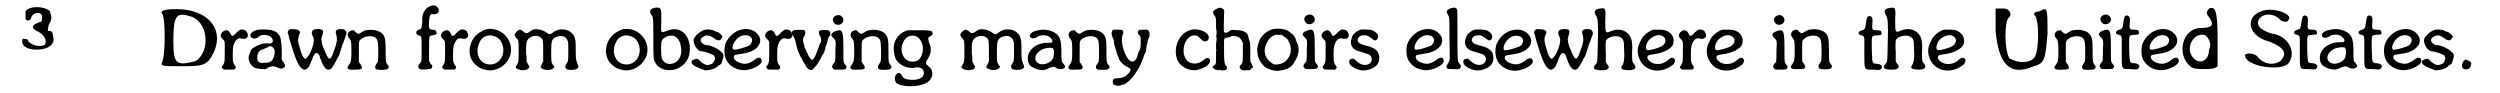 <?xml version="1.0" standalone="no"?>
<!DOCTYPE svg PUBLIC "-//W3C/DTD SVG 1.1//EN" "http://www.w3.org/Graphics/SVG/1.1/DTD/svg11.dtd">
<svg width="430px" height="16px" viewBox="0 0 4309 163" xmlns="http://www.w3.org/2000/svg" xmlns:xlink="http://www.w3.org/1999/xlink" version="1.1">
<defs>
<path id="gl5647" d="M 9 14 C 9 19 9 24 9 28 C 14 33 19 28 19 24 C 24 14 38 14 38 24 C 38 28 38 33 33 33 C 19 38 19 43 28 48 C 38 52 48 62 43 72 C 38 76 24 76 14 67 C 14 62 9 62 4 62 C 0 72 9 81 28 81 C 48 81 62 72 57 57 C 57 48 52 48 48 48 C 48 48 48 38 52 33 C 57 24 52 19 52 14 C 43 4 14 4 9 14 z" fill="black" /><!-- width=67 height=91 -->
<path id="gl5648" d="M 9 9 C 14 19 14 76 9 91 C 4 100 9 100 38 100 C 76 100 86 100 96 81 C 120 38 91 0 33 0 C 9 0 4 4 9 9 M 62 14 C 91 28 91 76 67 91 C 33 100 28 96 28 57 C 28 9 33 4 62 14 z" fill="black" /><!-- width=115 height=115 -->
<path id="gl1305" d="M 58 22 C 57 23 52 26 49 30 C 45 34 43 34 41 29 C 39 25 37 23 34 23 C 29 23 24 28 24 32 C 24 34 24 35 27 38 C 32 43 31 42 31 61 C 31 78 31 79 28 84 C 25 87 25 88 28 91 C 30 92 30 92 38 92 C 41 92 44 92 47 92 C 48 92 48 91 49 91 C 51 88 51 87 48 84 C 45 78 45 78 45 65 C 45 52 46 49 49 43 C 53 37 56 36 63 38 C 70 39 74 33 70 27 C 69 23 64 21 58 22 z" fill="black" /><!-- width=84 height=105 -->
<path id="gl5397" d="M 27 6 C 18 7 13 11 12 15 C 11 22 21 24 27 18 C 34 12 50 16 51 24 C 52 29 49 31 41 30 C 34 30 30 31 24 34 C 18 37 13 40 13 42 C 13 42 12 44 11 47 C 8 53 8 57 11 64 C 15 72 21 75 34 75 C 39 76 39 75 42 73 C 48 70 52 69 59 72 C 64 75 68 75 71 72 C 72 72 73 70 73 70 C 73 69 72 65 70 63 C 67 60 66 58 67 49 C 67 37 66 23 64 19 C 63 15 58 10 55 9 C 54 9 52 8 50 7 C 46 6 35 5 27 6 M 51 37 C 55 40 55 43 54 50 C 51 61 48 64 37 64 C 28 65 24 63 24 55 C 24 47 27 42 35 40 C 37 39 41 37 42 37 C 46 34 48 34 51 37 z" fill="black" /><!-- width=85 height=87 -->
<path id="gl1795" d="M 18 13 C 13 15 12 19 15 24 C 15 26 17 33 19 39 C 24 57 31 76 37 81 C 42 86 46 85 51 78 C 54 72 57 64 58 61 C 61 55 63 54 65 55 C 67 57 69 58 70 63 C 74 75 79 84 84 84 C 88 85 91 82 98 69 C 99 67 100 64 101 63 C 103 61 105 55 109 41 C 112 34 114 28 115 25 C 117 21 117 18 114 15 C 111 13 111 13 106 13 C 97 13 96 17 99 25 C 100 32 100 37 94 52 C 88 70 85 69 77 48 C 75 45 74 40 73 37 C 73 35 73 33 72 31 C 73 30 73 28 73 27 C 77 16 76 14 69 13 C 57 12 53 17 57 25 C 61 31 59 41 52 56 C 49 61 46 65 44 65 C 42 65 38 59 36 51 C 35 48 34 43 33 41 C 31 34 31 29 33 24 C 36 19 35 16 32 15 C 30 13 21 13 18 13 z" fill="black" /><!-- width=126 height=96 -->
<path id="gl1545" d="M 48 15 C 45 15 43 17 39 19 C 35 22 34 22 30 19 C 27 16 27 15 25 15 C 16 15 13 24 18 29 C 21 33 22 33 22 51 C 22 70 21 70 18 75 C 12 82 15 85 29 84 C 42 84 43 82 37 73 C 36 72 36 72 35 70 C 35 65 35 59 35 54 C 35 37 35 36 36 34 C 41 25 60 22 66 30 C 68 33 69 36 69 53 C 69 70 69 70 65 75 C 63 79 63 81 65 83 C 67 85 82 85 85 83 C 88 81 88 78 85 75 C 82 71 82 70 82 52 C 82 30 81 26 75 20 C 69 15 58 13 48 15 z" fill="black" /><!-- width=100 height=97 -->
<path id="gl1799" d="M 41 10 C 35 12 31 15 28 21 C 25 27 25 29 25 39 C 24 49 24 51 19 52 C 13 54 13 60 19 62 C 24 63 24 63 24 86 C 24 109 24 108 20 112 C 17 116 18 120 21 121 C 26 123 39 121 41 120 C 43 118 43 115 42 114 C 42 114 40 112 39 111 C 39 109 38 108 37 107 C 37 100 37 93 37 87 C 37 61 37 63 43 62 C 49 61 51 60 50 57 C 50 54 48 52 43 52 C 37 52 36 49 37 37 C 38 26 39 24 45 25 C 51 25 54 23 54 18 C 54 12 47 8 41 10 z" fill="black" /><!-- width=65 height=132 -->
<path id="gl1305" d="M 58 22 C 57 23 52 26 49 30 C 45 34 43 34 41 29 C 39 25 37 23 34 23 C 29 23 24 28 24 32 C 24 34 24 35 27 38 C 32 43 31 42 31 61 C 31 78 31 79 28 84 C 25 87 25 88 28 91 C 30 92 30 92 38 92 C 41 92 44 92 47 92 C 48 92 48 91 49 91 C 51 88 51 87 48 84 C 45 78 45 78 45 65 C 45 52 46 49 49 43 C 53 37 56 36 63 38 C 70 39 74 33 70 27 C 69 23 64 21 58 22 z" fill="black" /><!-- width=84 height=105 -->
<path id="gl1539" d="M 43 12 C 41 13 37 14 34 16 C 12 27 6 57 22 73 C 37 88 60 88 75 73 C 100 48 78 7 43 12 M 55 24 C 60 25 64 28 67 32 C 79 50 69 74 49 74 C 30 74 21 53 31 34 C 35 25 46 21 55 24 z" fill="black" /><!-- width=99 height=97 -->
<path id="gl2066" d="M 45 16 C 43 17 40 19 39 20 C 34 23 32 23 28 19 C 24 15 20 15 16 20 C 12 24 12 26 16 31 C 20 34 20 35 20 55 C 20 72 20 73 16 79 C 13 83 16 85 25 87 C 33 87 36 86 38 83 C 38 82 39 82 39 81 C 38 79 37 78 36 76 C 36 75 35 74 34 72 C 34 67 34 63 33 58 C 33 42 33 39 35 35 C 39 27 52 24 59 30 C 63 33 63 36 63 55 C 63 60 63 66 63 71 C 63 73 61 74 61 76 C 57 82 58 83 63 85 C 69 88 79 87 82 82 C 83 81 83 81 81 79 C 77 73 77 73 77 56 C 77 35 78 33 85 29 C 95 25 103 27 106 36 C 107 39 107 41 107 54 C 107 71 107 71 103 77 C 101 82 101 82 104 85 C 106 87 118 87 121 85 C 125 83 126 82 123 76 C 121 70 120 69 120 54 C 120 37 120 33 117 27 C 112 18 102 14 90 16 C 85 18 84 18 80 21 C 75 25 74 25 67 20 C 61 16 51 14 45 16 z" fill="black" /><!-- width=136 height=99 -->
<path id="gl1539" d="M 43 12 C 41 13 37 14 34 16 C 12 27 6 57 22 73 C 37 88 60 88 75 73 C 100 48 78 7 43 12 M 55 24 C 60 25 64 28 67 32 C 79 50 69 74 49 74 C 30 74 21 53 31 34 C 35 25 46 21 55 24 z" fill="black" /><!-- width=99 height=97 -->
<path id="gl1563" d="M 26 7 C 19 9 18 13 21 18 C 25 24 25 21 25 58 C 25 92 25 97 28 102 C 36 119 64 121 79 105 C 93 92 92 64 79 51 C 70 43 60 42 46 48 C 38 51 38 51 39 29 C 39 11 39 10 36 7 C 34 6 30 6 26 7 M 61 56 C 66 57 72 65 73 73 C 77 90 69 104 55 105 C 49 106 42 101 40 96 C 38 88 38 69 40 64 C 43 58 53 54 61 56 z" fill="black" /><!-- width=100 height=135 -->
<path id="gl5649" d="M 33 7 C 25 9 18 15 14 21 C 9 28 18 45 27 45 C 30 45 41 48 46 51 C 48 52 49 52 49 54 C 49 55 50 56 50 56 C 51 58 48 64 46 66 C 45 67 40 69 36 69 C 32 68 30 67 25 63 C 22 60 20 58 19 58 C 16 58 11 60 10 61 C 8 63 9 67 12 69 C 18 73 20 73 24 75 C 27 76 30 77 31 78 C 37 79 51 76 55 71 C 55 70 57 69 58 69 C 61 67 62 66 63 61 C 66 52 66 50 60 45 C 55 40 42 34 35 34 C 31 34 26 30 25 27 C 25 23 25 22 30 19 C 35 16 40 16 48 22 C 55 27 60 27 62 21 C 63 21 63 19 63 19 C 63 18 62 17 61 16 C 58 13 57 12 54 11 C 53 11 51 10 49 9 C 46 7 36 6 33 7 z" fill="black" /><!-- width=76 height=86 -->
<path id="gl1544" d="M 46 13 C 35 15 24 25 19 36 C 15 46 16 61 21 68 C 27 78 39 84 51 84 C 64 84 82 75 82 68 C 82 61 76 60 69 66 C 61 72 54 74 47 72 C 37 70 30 63 34 58 C 35 57 37 57 48 55 C 75 52 88 33 73 19 C 67 13 57 10 46 13 M 60 24 C 66 27 67 34 61 40 C 57 43 37 49 33 48 C 27 46 34 30 44 25 C 49 22 56 22 60 24 z" fill="black" /><!-- width=93 height=96 -->
<path id="gl1305" d="M 58 22 C 57 23 52 26 49 30 C 45 34 43 34 41 29 C 39 25 37 23 34 23 C 29 23 24 28 24 32 C 24 34 24 35 27 38 C 32 43 31 42 31 61 C 31 78 31 79 28 84 C 25 87 25 88 28 91 C 30 92 30 92 38 92 C 41 92 44 92 47 92 C 48 92 48 91 49 91 C 51 88 51 87 48 84 C 45 78 45 78 45 65 C 45 52 46 49 49 43 C 53 37 56 36 63 38 C 70 39 74 33 70 27 C 69 23 64 21 58 22 z" fill="black" /><!-- width=84 height=105 -->
<path id="gl1813" d="M 17 17 C 13 19 12 23 15 26 C 18 29 20 34 22 45 C 23 48 24 53 25 55 C 26 57 27 60 28 61 C 28 62 29 64 30 65 C 31 66 32 68 32 69 C 33 71 36 76 39 81 C 43 87 48 88 51 85 C 54 82 60 75 61 72 C 62 70 63 68 64 67 C 64 66 66 64 66 62 C 67 61 68 59 69 58 C 70 56 70 56 72 51 C 72 49 73 46 73 45 C 74 44 75 40 76 37 C 77 31 78 30 79 28 C 82 27 82 20 79 18 C 77 16 64 16 62 18 C 60 19 61 24 63 27 C 65 30 66 35 64 39 C 63 39 62 43 61 46 C 60 49 59 52 58 54 C 58 54 57 57 56 59 C 55 63 51 69 49 69 C 48 69 43 63 42 60 C 42 58 40 56 39 54 C 39 52 37 49 36 47 C 36 45 35 41 34 39 C 33 34 33 30 35 28 C 38 25 38 19 36 17 C 34 16 20 16 17 17 z" fill="black" /><!-- width=92 height=96 -->
<path id="gl1536" d="M 21 7 C 15 9 13 14 16 19 C 19 25 28 25 32 19 C 36 12 28 4 21 7 M 21 34 C 12 37 9 41 15 46 C 20 51 20 51 19 69 C 19 87 19 89 16 91 C 13 95 12 98 15 100 C 16 102 16 102 25 102 C 35 102 37 102 38 99 C 39 97 39 96 36 93 C 33 89 33 90 33 67 C 33 34 32 31 21 34 z" fill="black" /><!-- width=51 height=120 -->
<path id="gl1545" d="M 48 15 C 45 15 43 17 39 19 C 35 22 34 22 30 19 C 27 16 27 15 25 15 C 16 15 13 24 18 29 C 21 33 22 33 22 51 C 22 70 21 70 18 75 C 12 82 15 85 29 84 C 42 84 43 82 37 73 C 36 72 36 72 35 70 C 35 65 35 59 35 54 C 35 37 35 36 36 34 C 41 25 60 22 66 30 C 68 33 69 36 69 53 C 69 70 69 70 65 75 C 63 79 63 81 65 83 C 67 85 82 85 85 83 C 88 81 88 78 85 75 C 82 71 82 70 82 52 C 82 30 81 26 75 20 C 69 15 58 13 48 15 z" fill="black" /><!-- width=100 height=97 -->
<path id="gl1557" d="M 33 15 C 21 18 12 27 9 39 C 7 47 9 60 12 66 C 18 76 31 82 43 81 C 54 78 61 82 61 90 C 61 97 55 101 43 102 C 32 102 25 100 23 95 C 21 91 18 89 16 90 C 9 92 8 105 15 109 C 30 116 60 114 70 104 C 78 97 78 84 69 78 C 64 74 63 72 68 65 C 74 55 75 47 70 36 C 68 28 68 28 73 25 C 76 24 77 21 76 19 C 76 16 73 16 63 15 C 57 15 49 15 45 15 C 39 15 36 15 33 15 M 46 25 C 55 28 61 40 59 52 C 57 66 48 73 35 69 C 27 67 21 56 22 46 C 24 30 34 22 46 25 z" fill="black" /><!-- width=89 height=125 -->
<path id="gl2066" d="M 45 16 C 43 17 40 19 39 20 C 34 23 32 23 28 19 C 24 15 20 15 16 20 C 12 24 12 26 16 31 C 20 34 20 35 20 55 C 20 72 20 73 16 79 C 13 83 16 85 25 87 C 33 87 36 86 38 83 C 38 82 39 82 39 81 C 38 79 37 78 36 76 C 36 75 35 74 34 72 C 34 67 34 63 33 58 C 33 42 33 39 35 35 C 39 27 52 24 59 30 C 63 33 63 36 63 55 C 63 60 63 66 63 71 C 63 73 61 74 61 76 C 57 82 58 83 63 85 C 69 88 79 87 82 82 C 83 81 83 81 81 79 C 77 73 77 73 77 56 C 77 35 78 33 85 29 C 95 25 103 27 106 36 C 107 39 107 41 107 54 C 107 71 107 71 103 77 C 101 82 101 82 104 85 C 106 87 118 87 121 85 C 125 83 126 82 123 76 C 121 70 120 69 120 54 C 120 37 120 33 117 27 C 112 18 102 14 90 16 C 85 18 84 18 80 21 C 75 25 74 25 67 20 C 61 16 51 14 45 16 z" fill="black" /><!-- width=136 height=99 -->
<path id="gl1306" d="M 29 5 C 21 6 16 9 14 13 C 12 19 20 22 28 16 C 33 13 42 13 47 16 C 51 19 53 21 53 23 C 54 27 52 27 45 27 C 22 27 6 43 11 61 C 13 67 16 69 23 72 C 33 76 39 76 48 71 C 54 69 56 68 60 71 C 65 74 73 74 75 70 C 76 69 76 68 73 64 C 69 60 69 59 69 43 C 69 20 66 13 53 7 C 46 4 37 3 29 5 M 53 36 C 56 37 57 44 55 52 C 54 60 40 67 31 64 C 20 60 21 47 33 40 C 37 37 47 35 51 36 C 51 36 52 36 53 36 z" fill="black" /><!-- width=87 height=85 -->
<path id="gl1545" d="M 48 15 C 45 15 43 17 39 19 C 35 22 34 22 30 19 C 27 16 27 15 25 15 C 16 15 13 24 18 29 C 21 33 22 33 22 51 C 22 70 21 70 18 75 C 12 82 15 85 29 84 C 42 84 43 82 37 73 C 36 72 36 72 35 70 C 35 65 35 59 35 54 C 35 37 35 36 36 34 C 41 25 60 22 66 30 C 68 33 69 36 69 53 C 69 70 69 70 65 75 C 63 79 63 81 65 83 C 67 85 82 85 85 83 C 88 81 88 78 85 75 C 82 71 82 70 82 52 C 82 30 81 26 75 20 C 69 15 58 13 48 15 z" fill="black" /><!-- width=100 height=97 -->
<path id="gl1556" d="M 18 21 C 15 23 14 27 16 33 C 18 36 19 39 19 42 C 19 45 20 49 21 51 C 21 52 22 55 23 58 C 24 61 25 66 26 67 C 27 69 28 72 28 73 C 30 77 37 84 42 86 C 48 89 49 90 48 93 C 44 100 36 106 27 106 C 19 106 17 107 17 113 C 17 117 19 118 24 119 C 28 120 29 119 36 117 C 40 117 51 106 56 99 C 57 97 58 95 59 94 C 63 89 70 73 72 66 C 73 64 74 61 75 60 C 75 58 76 54 76 52 C 78 41 79 37 81 34 C 82 28 82 25 79 22 C 79 22 78 21 78 21 C 76 21 73 21 71 21 C 63 21 61 22 61 26 C 61 28 62 30 64 31 C 66 33 66 36 66 41 C 66 48 66 54 64 57 C 63 59 61 63 61 64 C 59 74 54 79 48 76 C 38 70 30 42 34 31 C 36 28 36 24 34 22 C 33 21 33 21 26 21 C 22 21 19 21 18 21 z" fill="black" /><!-- width=92 height=130 -->
<path id="gl1307" d="M 49 12 C 27 17 15 45 25 67 C 32 79 48 86 61 82 C 76 78 84 70 81 64 C 78 60 75 61 69 66 C 61 73 49 73 42 67 C 28 53 37 22 54 22 C 59 22 61 24 65 28 C 70 34 77 34 79 28 C 82 18 64 9 49 12 z" fill="black" /><!-- width=92 height=96 -->
<path id="gl5646" d="M 27 7 C 21 10 19 12 20 15 C 20 16 21 18 22 19 C 24 21 25 23 25 31 C 25 34 25 39 25 42 C 26 45 26 48 26 51 C 25 54 25 57 26 58 C 26 60 26 64 25 69 C 25 73 25 76 25 78 C 26 79 26 80 25 81 C 25 82 25 87 25 93 C 25 104 25 105 21 107 C 18 109 18 110 21 112 C 23 114 26 115 30 115 C 31 114 33 115 34 115 C 38 116 42 115 43 114 C 45 110 45 109 42 107 C 40 105 39 99 39 82 C 39 75 39 67 39 65 C 39 60 40 58 44 58 C 45 58 47 57 49 57 C 53 54 60 55 64 57 C 67 58 67 59 70 63 C 70 64 71 66 72 67 C 72 72 72 78 72 83 C 72 101 72 103 67 107 C 66 109 66 110 68 113 C 71 115 72 116 79 115 C 85 115 85 115 87 112 C 90 111 91 108 89 108 C 89 108 88 105 87 103 C 86 101 85 100 85 98 C 85 95 85 92 85 89 C 85 84 85 78 85 75 C 85 69 84 63 82 59 C 82 57 81 55 81 54 C 79 49 73 45 63 45 C 52 44 51 44 49 46 C 45 50 40 50 39 48 C 38 46 39 33 39 18 C 40 10 39 9 36 7 C 32 5 31 5 27 7 z" fill="black" /><!-- width=100 height=137 -->
<path id="gl5384" d="M 39 11 C 30 13 19 21 15 31 C 11 41 10 48 13 60 C 15 67 21 75 27 79 C 32 82 44 85 48 84 C 66 82 72 78 79 64 C 84 55 85 45 82 37 C 81 36 80 33 79 30 C 78 25 75 22 73 20 C 72 19 70 18 69 17 C 63 11 51 9 39 11 M 58 24 C 64 28 64 28 67 34 C 76 53 64 73 44 73 C 40 73 40 73 36 70 C 25 63 21 49 27 37 C 31 29 33 27 37 24 C 42 21 42 21 48 21 C 51 21 52 21 54 21 C 55 22 57 23 58 24 z" fill="black" /><!-- width=96 height=95 -->
<path id="gl1536" d="M 21 7 C 15 9 13 14 16 19 C 19 25 28 25 32 19 C 36 12 28 4 21 7 M 21 34 C 12 37 9 41 15 46 C 20 51 20 51 19 69 C 19 87 19 89 16 91 C 13 95 12 98 15 100 C 16 102 16 102 25 102 C 35 102 37 102 38 99 C 39 97 39 96 36 93 C 33 89 33 90 33 67 C 33 34 32 31 21 34 z" fill="black" /><!-- width=51 height=120 -->
<path id="gl1305" d="M 58 22 C 57 23 52 26 49 30 C 45 34 43 34 41 29 C 39 25 37 23 34 23 C 29 23 24 28 24 32 C 24 34 24 35 27 38 C 32 43 31 42 31 61 C 31 78 31 79 28 84 C 25 87 25 88 28 91 C 30 92 30 92 38 92 C 41 92 44 92 47 92 C 48 92 48 91 49 91 C 51 88 51 87 48 84 C 45 78 45 78 45 65 C 45 52 46 49 49 43 C 53 37 56 36 63 38 C 70 39 74 33 70 27 C 69 23 64 21 58 22 z" fill="black" /><!-- width=84 height=105 -->
<path id="gl1796" d="M 30 11 C 24 13 16 19 15 25 C 10 36 16 47 28 49 C 37 52 45 54 46 55 C 52 60 51 69 43 72 C 36 74 30 72 23 66 C 19 62 18 61 15 62 C 8 63 9 72 16 76 C 28 84 39 84 50 79 C 59 75 63 69 63 61 C 63 49 57 43 40 39 C 29 36 27 35 25 30 C 25 26 28 21 35 21 C 39 20 42 21 48 25 C 55 31 57 31 60 27 C 63 21 59 16 51 12 C 48 11 34 10 30 11 z" fill="black" /><!-- width=76 height=94 -->
<path id="gl1544" d="M 46 13 C 35 15 24 25 19 36 C 15 46 16 61 21 68 C 27 78 39 84 51 84 C 64 84 82 75 82 68 C 82 61 76 60 69 66 C 61 72 54 74 47 72 C 37 70 30 63 34 58 C 35 57 37 57 48 55 C 75 52 88 33 73 19 C 67 13 57 10 46 13 M 60 24 C 66 27 67 34 61 40 C 57 43 37 49 33 48 C 27 46 34 30 44 25 C 49 22 56 22 60 24 z" fill="black" /><!-- width=93 height=96 -->
<path id="gl1537" d="M 23 13 C 15 15 12 19 16 24 C 19 30 19 26 19 65 C 20 105 20 105 17 109 C 14 114 13 115 14 117 C 15 120 17 120 26 120 C 35 121 37 120 39 117 C 39 115 39 114 37 111 C 33 106 33 108 33 60 C 33 19 33 16 32 15 C 30 12 28 12 23 13 z" fill="black" /><!-- width=52 height=137 -->
<path id="gl1796" d="M 30 11 C 24 13 16 19 15 25 C 10 36 16 47 28 49 C 37 52 45 54 46 55 C 52 60 51 69 43 72 C 36 74 30 72 23 66 C 19 62 18 61 15 62 C 8 63 9 72 16 76 C 28 84 39 84 50 79 C 59 75 63 69 63 61 C 63 49 57 43 40 39 C 29 36 27 35 25 30 C 25 26 28 21 35 21 C 39 20 42 21 48 25 C 55 31 57 31 60 27 C 63 21 59 16 51 12 C 48 11 34 10 30 11 z" fill="black" /><!-- width=76 height=94 -->
<path id="gl1544" d="M 46 13 C 35 15 24 25 19 36 C 15 46 16 61 21 68 C 27 78 39 84 51 84 C 64 84 82 75 82 68 C 82 61 76 60 69 66 C 61 72 54 74 47 72 C 37 70 30 63 34 58 C 35 57 37 57 48 55 C 75 52 88 33 73 19 C 67 13 57 10 46 13 M 60 24 C 66 27 67 34 61 40 C 57 43 37 49 33 48 C 27 46 34 30 44 25 C 49 22 56 22 60 24 z" fill="black" /><!-- width=93 height=96 -->
<path id="gl1795" d="M 18 13 C 13 15 12 19 15 24 C 15 26 17 33 19 39 C 24 57 31 76 37 81 C 42 86 46 85 51 78 C 54 72 57 64 58 61 C 61 55 63 54 65 55 C 67 57 69 58 70 63 C 74 75 79 84 84 84 C 88 85 91 82 98 69 C 99 67 100 64 101 63 C 103 61 105 55 109 41 C 112 34 114 28 115 25 C 117 21 117 18 114 15 C 111 13 111 13 106 13 C 97 13 96 17 99 25 C 100 32 100 37 94 52 C 88 70 85 69 77 48 C 75 45 74 40 73 37 C 73 35 73 33 72 31 C 73 30 73 28 73 27 C 77 16 76 14 69 13 C 57 12 53 17 57 25 C 61 31 59 41 52 56 C 49 61 46 65 44 65 C 42 65 38 59 36 51 C 35 48 34 43 33 41 C 31 34 31 29 33 24 C 36 19 35 16 32 15 C 30 13 21 13 18 13 z" fill="black" /><!-- width=126 height=96 -->
<path id="gl1541" d="M 33 7 C 27 7 22 11 24 15 C 24 16 25 18 26 20 C 29 25 30 31 29 68 C 28 102 29 100 25 105 C 19 111 22 115 34 115 C 42 115 45 115 47 112 C 49 111 49 109 45 104 C 45 103 43 102 43 100 C 43 95 43 89 43 84 C 42 73 43 66 43 64 C 45 57 60 53 68 57 C 74 60 75 63 75 78 C 76 93 75 100 73 105 C 67 112 70 115 85 115 C 95 114 97 111 93 105 C 89 100 89 100 89 85 C 90 70 89 64 87 59 C 82 46 67 40 51 47 C 42 51 42 49 42 28 C 43 7 43 5 33 7 z" fill="black" /><!-- width=106 height=137 -->
<path id="gl1802" d="M 42 13 C 33 16 22 25 20 33 C 19 34 18 37 17 39 C 12 51 16 66 25 75 C 37 87 57 88 73 77 C 77 74 78 74 79 71 C 81 67 81 66 78 63 C 75 61 71 63 67 67 C 64 70 57 73 53 73 C 43 75 30 67 32 60 C 33 58 35 57 43 56 C 60 54 75 46 77 38 C 81 24 70 12 52 13 C 48 13 45 13 42 13 M 58 24 C 66 28 65 37 57 42 C 52 45 37 49 33 49 C 28 49 28 42 33 33 C 39 25 51 20 58 24 z" fill="black" /><!-- width=90 height=97 -->
<path id="gl1305" d="M 58 22 C 57 23 52 26 49 30 C 45 34 43 34 41 29 C 39 25 37 23 34 23 C 29 23 24 28 24 32 C 24 34 24 35 27 38 C 32 43 31 42 31 61 C 31 78 31 79 28 84 C 25 87 25 88 28 91 C 30 92 30 92 38 92 C 41 92 44 92 47 92 C 48 92 48 91 49 91 C 51 88 51 87 48 84 C 45 78 45 78 45 65 C 45 52 46 49 49 43 C 53 37 56 36 63 38 C 70 39 74 33 70 27 C 69 23 64 21 58 22 z" fill="black" /><!-- width=84 height=105 -->
<path id="gl1802" d="M 42 13 C 33 16 22 25 20 33 C 19 34 18 37 17 39 C 12 51 16 66 25 75 C 37 87 57 88 73 77 C 77 74 78 74 79 71 C 81 67 81 66 78 63 C 75 61 71 63 67 67 C 64 70 57 73 53 73 C 43 75 30 67 32 60 C 33 58 35 57 43 56 C 60 54 75 46 77 38 C 81 24 70 12 52 13 C 48 13 45 13 42 13 M 58 24 C 66 28 65 37 57 42 C 52 45 37 49 33 49 C 28 49 28 42 33 33 C 39 25 51 20 58 24 z" fill="black" /><!-- width=90 height=97 -->
<path id="gl1536" d="M 21 7 C 15 9 13 14 16 19 C 19 25 28 25 32 19 C 36 12 28 4 21 7 M 21 34 C 12 37 9 41 15 46 C 20 51 20 51 19 69 C 19 87 19 89 16 91 C 13 95 12 98 15 100 C 16 102 16 102 25 102 C 35 102 37 102 38 99 C 39 97 39 96 36 93 C 33 89 33 90 33 67 C 33 34 32 31 21 34 z" fill="black" /><!-- width=51 height=120 -->
<path id="gl1545" d="M 48 15 C 45 15 43 17 39 19 C 35 22 34 22 30 19 C 27 16 27 15 25 15 C 16 15 13 24 18 29 C 21 33 22 33 22 51 C 22 70 21 70 18 75 C 12 82 15 85 29 84 C 42 84 43 82 37 73 C 36 72 36 72 35 70 C 35 65 35 59 35 54 C 35 37 35 36 36 34 C 41 25 60 22 66 30 C 68 33 69 36 69 53 C 69 70 69 70 65 75 C 63 79 63 81 65 83 C 67 85 82 85 85 83 C 88 81 88 78 85 75 C 82 71 82 70 82 52 C 82 30 81 26 75 20 C 69 15 58 13 48 15 z" fill="black" /><!-- width=100 height=97 -->
<path id="gl1308" d="M 31 7 C 30 8 29 10 28 17 C 27 27 26 30 21 31 C 13 33 13 39 20 40 C 26 42 25 40 25 69 C 25 102 24 100 40 100 C 51 101 52 101 54 99 C 58 95 55 91 49 90 C 38 89 39 91 38 64 C 38 40 37 41 46 40 C 54 40 56 39 55 36 C 55 32 53 31 47 31 C 39 31 38 30 39 20 C 40 10 39 7 34 6 C 34 6 33 6 31 7 z" fill="black" /><!-- width=68 height=113 -->
<path id="gl1541" d="M 33 7 C 27 7 22 11 24 15 C 24 16 25 18 26 20 C 29 25 30 31 29 68 C 28 102 29 100 25 105 C 19 111 22 115 34 115 C 42 115 45 115 47 112 C 49 111 49 109 45 104 C 45 103 43 102 43 100 C 43 95 43 89 43 84 C 42 73 43 66 43 64 C 45 57 60 53 68 57 C 74 60 75 63 75 78 C 76 93 75 100 73 105 C 67 112 70 115 85 115 C 95 114 97 111 93 105 C 89 100 89 100 89 85 C 90 70 89 64 87 59 C 82 46 67 40 51 47 C 42 51 42 49 42 28 C 43 7 43 5 33 7 z" fill="black" /><!-- width=106 height=137 -->
<path id="gl1802" d="M 42 13 C 33 16 22 25 20 33 C 19 34 18 37 17 39 C 12 51 16 66 25 75 C 37 87 57 88 73 77 C 77 74 78 74 79 71 C 81 67 81 66 78 63 C 75 61 71 63 67 67 C 64 70 57 73 53 73 C 43 75 30 67 32 60 C 33 58 35 57 43 56 C 60 54 75 46 77 38 C 81 24 70 12 52 13 C 48 13 45 13 42 13 M 58 24 C 66 28 65 37 57 42 C 52 45 37 49 33 49 C 28 49 28 42 33 33 C 39 25 51 20 58 24 z" fill="black" /><!-- width=90 height=97 -->
<path id="gl5650" d="M 86 9 C 76 9 76 14 76 14 C 86 19 86 81 76 91 C 67 100 48 100 33 91 C 24 76 24 24 33 19 C 38 14 33 4 24 4 C 19 4 14 4 9 4 C 9 19 9 28 9 43 C 14 100 33 124 76 105 C 96 100 96 91 100 48 C 100 4 100 0 86 9 z" fill="black" /><!-- width=110 height=120 -->
<path id="gl1545" d="M 48 15 C 45 15 43 17 39 19 C 35 22 34 22 30 19 C 27 16 27 15 25 15 C 16 15 13 24 18 29 C 21 33 22 33 22 51 C 22 70 21 70 18 75 C 12 82 15 85 29 84 C 42 84 43 82 37 73 C 36 72 36 72 35 70 C 35 65 35 59 35 54 C 35 37 35 36 36 34 C 41 25 60 22 66 30 C 68 33 69 36 69 53 C 69 70 69 70 65 75 C 63 79 63 81 65 83 C 67 85 82 85 85 83 C 88 81 88 78 85 75 C 82 71 82 70 82 52 C 82 30 81 26 75 20 C 69 15 58 13 48 15 z" fill="black" /><!-- width=100 height=97 -->
<path id="gl1536" d="M 21 7 C 15 9 13 14 16 19 C 19 25 28 25 32 19 C 36 12 28 4 21 7 M 21 34 C 12 37 9 41 15 46 C 20 51 20 51 19 69 C 19 87 19 89 16 91 C 13 95 12 98 15 100 C 16 102 16 102 25 102 C 35 102 37 102 38 99 C 39 97 39 96 36 93 C 33 89 33 90 33 67 C 33 34 32 31 21 34 z" fill="black" /><!-- width=51 height=120 -->
<path id="gl1308" d="M 31 7 C 30 8 29 10 28 17 C 27 27 26 30 21 31 C 13 33 13 39 20 40 C 26 42 25 40 25 69 C 25 102 24 100 40 100 C 51 101 52 101 54 99 C 58 95 55 91 49 90 C 38 89 39 91 38 64 C 38 40 37 41 46 40 C 54 40 56 39 55 36 C 55 32 53 31 47 31 C 39 31 38 30 39 20 C 40 10 39 7 34 6 C 34 6 33 6 31 7 z" fill="black" /><!-- width=68 height=113 -->
<path id="gl1544" d="M 46 13 C 35 15 24 25 19 36 C 15 46 16 61 21 68 C 27 78 39 84 51 84 C 64 84 82 75 82 68 C 82 61 76 60 69 66 C 61 72 54 74 47 72 C 37 70 30 63 34 58 C 35 57 37 57 48 55 C 75 52 88 33 73 19 C 67 13 57 10 46 13 M 60 24 C 66 27 67 34 61 40 C 57 43 37 49 33 48 C 27 46 34 30 44 25 C 49 22 56 22 60 24 z" fill="black" /><!-- width=93 height=96 -->
<path id="gl5651" d="M 57 4 C 52 9 52 14 57 19 C 67 33 62 38 43 38 C 9 38 0 86 24 105 C 28 110 38 110 52 110 C 57 110 67 110 72 105 C 72 91 72 72 72 57 C 72 4 67 0 57 4 M 52 52 C 57 57 62 67 57 76 C 57 100 33 105 24 81 C 19 62 38 43 52 52 z" fill="black" /><!-- width=86 height=120 -->
<path id="gl5652" d="M 28 9 C 0 19 4 52 43 62 C 67 72 76 81 62 96 C 48 105 33 100 24 91 C 19 81 0 81 0 86 C 0 105 62 115 76 100 C 91 81 76 52 48 48 C 28 43 19 33 24 24 C 28 14 48 9 62 24 C 67 28 76 28 76 24 C 86 14 48 0 28 9 z" fill="black" /><!-- width=96 height=120 -->
<path id="gl1308" d="M 31 7 C 30 8 29 10 28 17 C 27 27 26 30 21 31 C 13 33 13 39 20 40 C 26 42 25 40 25 69 C 25 102 24 100 40 100 C 51 101 52 101 54 99 C 58 95 55 91 49 90 C 38 89 39 91 38 64 C 38 40 37 41 46 40 C 54 40 56 39 55 36 C 55 32 53 31 47 31 C 39 31 38 30 39 20 C 40 10 39 7 34 6 C 34 6 33 6 31 7 z" fill="black" /><!-- width=68 height=113 -->
<path id="gl1306" d="M 29 5 C 21 6 16 9 14 13 C 12 19 20 22 28 16 C 33 13 42 13 47 16 C 51 19 53 21 53 23 C 54 27 52 27 45 27 C 22 27 6 43 11 61 C 13 67 16 69 23 72 C 33 76 39 76 48 71 C 54 69 56 68 60 71 C 65 74 73 74 75 70 C 76 69 76 68 73 64 C 69 60 69 59 69 43 C 69 20 66 13 53 7 C 46 4 37 3 29 5 M 53 36 C 56 37 57 44 55 52 C 54 60 40 67 31 64 C 20 60 21 47 33 40 C 37 37 47 35 51 36 C 51 36 52 36 53 36 z" fill="black" /><!-- width=87 height=85 -->
<path id="gl1308" d="M 31 7 C 30 8 29 10 28 17 C 27 27 26 30 21 31 C 13 33 13 39 20 40 C 26 42 25 40 25 69 C 25 102 24 100 40 100 C 51 101 52 101 54 99 C 58 95 55 91 49 90 C 38 89 39 91 38 64 C 38 40 37 41 46 40 C 54 40 56 39 55 36 C 55 32 53 31 47 31 C 39 31 38 30 39 20 C 40 10 39 7 34 6 C 34 6 33 6 31 7 z" fill="black" /><!-- width=68 height=113 -->
<path id="gl1544" d="M 46 13 C 35 15 24 25 19 36 C 15 46 16 61 21 68 C 27 78 39 84 51 84 C 64 84 82 75 82 68 C 82 61 76 60 69 66 C 61 72 54 74 47 72 C 37 70 30 63 34 58 C 35 57 37 57 48 55 C 75 52 88 33 73 19 C 67 13 57 10 46 13 M 60 24 C 66 27 67 34 61 40 C 57 43 37 49 33 48 C 27 46 34 30 44 25 C 49 22 56 22 60 24 z" fill="black" /><!-- width=93 height=96 -->
<path id="gl5649" d="M 33 7 C 25 9 18 15 14 21 C 9 28 18 45 27 45 C 30 45 41 48 46 51 C 48 52 49 52 49 54 C 49 55 50 56 50 56 C 51 58 48 64 46 66 C 45 67 40 69 36 69 C 32 68 30 67 25 63 C 22 60 20 58 19 58 C 16 58 11 60 10 61 C 8 63 9 67 12 69 C 18 73 20 73 24 75 C 27 76 30 77 31 78 C 37 79 51 76 55 71 C 55 70 57 69 58 69 C 61 67 62 66 63 61 C 66 52 66 50 60 45 C 55 40 42 34 35 34 C 31 34 26 30 25 27 C 25 23 25 22 30 19 C 35 16 40 16 48 22 C 55 27 60 27 62 21 C 63 21 63 19 63 19 C 63 18 62 17 61 16 C 58 13 57 12 54 11 C 53 11 51 10 49 9 C 46 7 36 6 33 7 z" fill="black" /><!-- width=76 height=86 -->
<path id="gl1565" d="M 18 13 C 13 18 13 27 18 28 C 24 30 29 27 30 21 C 31 16 31 16 25 13 C 21 11 21 11 18 13 z" fill="black" /><!-- width=45 height=42 -->
</defs>
<use xlink:href="#gl5647" x="0" y="6" />
<use xlink:href="#gl5648" x="240" y="16" />
<use xlink:href="#gl1305" x="327" y="30" />
<use xlink:href="#gl5397" x="391" y="46" />
<use xlink:href="#gl1795" x="455" y="38" />
<use xlink:href="#gl1545" x="558" y="38" />
<use xlink:href="#gl1799" x="679" y="0" />
<use xlink:href="#gl1305" x="713" y="30" />
<use xlink:href="#gl1539" x="774" y="39" />
<use xlink:href="#gl2066" x="853" y="36" />
<use xlink:href="#gl1539" x="1013" y="39" />
<use xlink:href="#gl1563" x="1084" y="7" />
<use xlink:href="#gl5649" x="1167" y="45" />
<use xlink:href="#gl1544" x="1217" y="39" />
<use xlink:href="#gl1305" x="1281" y="30" />
<use xlink:href="#gl1813" x="1338" y="36" />
<use xlink:href="#gl1536" x="1409" y="20" />
<use xlink:href="#gl1545" x="1439" y="38" />
<use xlink:href="#gl1557" x="1522" y="38" />
<use xlink:href="#gl2066" x="1634" y="36" />
<use xlink:href="#gl1306" x="1755" y="48" />
<use xlink:href="#gl1545" x="1821" y="38" />
<use xlink:href="#gl1556" x="1897" y="31" />
<use xlink:href="#gl1307" x="2003" y="40" />
<use xlink:href="#gl5646" x="2070" y="8" />
<use xlink:href="#gl5384" x="2156" y="40" />
<use xlink:href="#gl1536" x="2235" y="19" />
<use xlink:href="#gl1305" x="2256" y="30" />
<use xlink:href="#gl1796" x="2318" y="41" />
<use xlink:href="#gl1544" x="2412" y="39" />
<use xlink:href="#gl1537" x="2485" y="1" />
<use xlink:href="#gl1796" x="2518" y="41" />
<use xlink:href="#gl1544" x="2568" y="40" />
<use xlink:href="#gl1795" x="2639" y="38" />
<use xlink:href="#gl1541" x="2735" y="8" />
<use xlink:href="#gl1802" x="2819" y="39" />
<use xlink:href="#gl1305" x="2882" y="30" />
<use xlink:href="#gl1802" x="2940" y="39" />
<use xlink:href="#gl1536" x="3058" y="20" />
<use xlink:href="#gl1545" x="3087" y="37" />
<use xlink:href="#gl1308" x="3206" y="22" />
<use xlink:href="#gl1541" x="3243" y="7" />
<use xlink:href="#gl1802" x="3328" y="39" />
<use xlink:href="#gl5650" x="3452" y="11" />
<use xlink:href="#gl1545" x="3549" y="38" />
<use xlink:href="#gl1536" x="3630" y="19" />
<use xlink:href="#gl1308" x="3657" y="21" />
<use xlink:href="#gl1544" x="3700" y="39" />
<use xlink:href="#gl5651" x="3778" y="11" />
<use xlink:href="#gl5652" x="3898" y="11" />
<use xlink:href="#gl1308" x="3969" y="21" />
<use xlink:href="#gl1306" x="4019" y="47" />
<use xlink:href="#gl1308" x="4082" y="21" />
<use xlink:href="#gl1544" x="4125" y="39" />
<use xlink:href="#gl5649" x="4199" y="45" />
<use xlink:href="#gl1565" x="4264" y="93" />
</svg>
